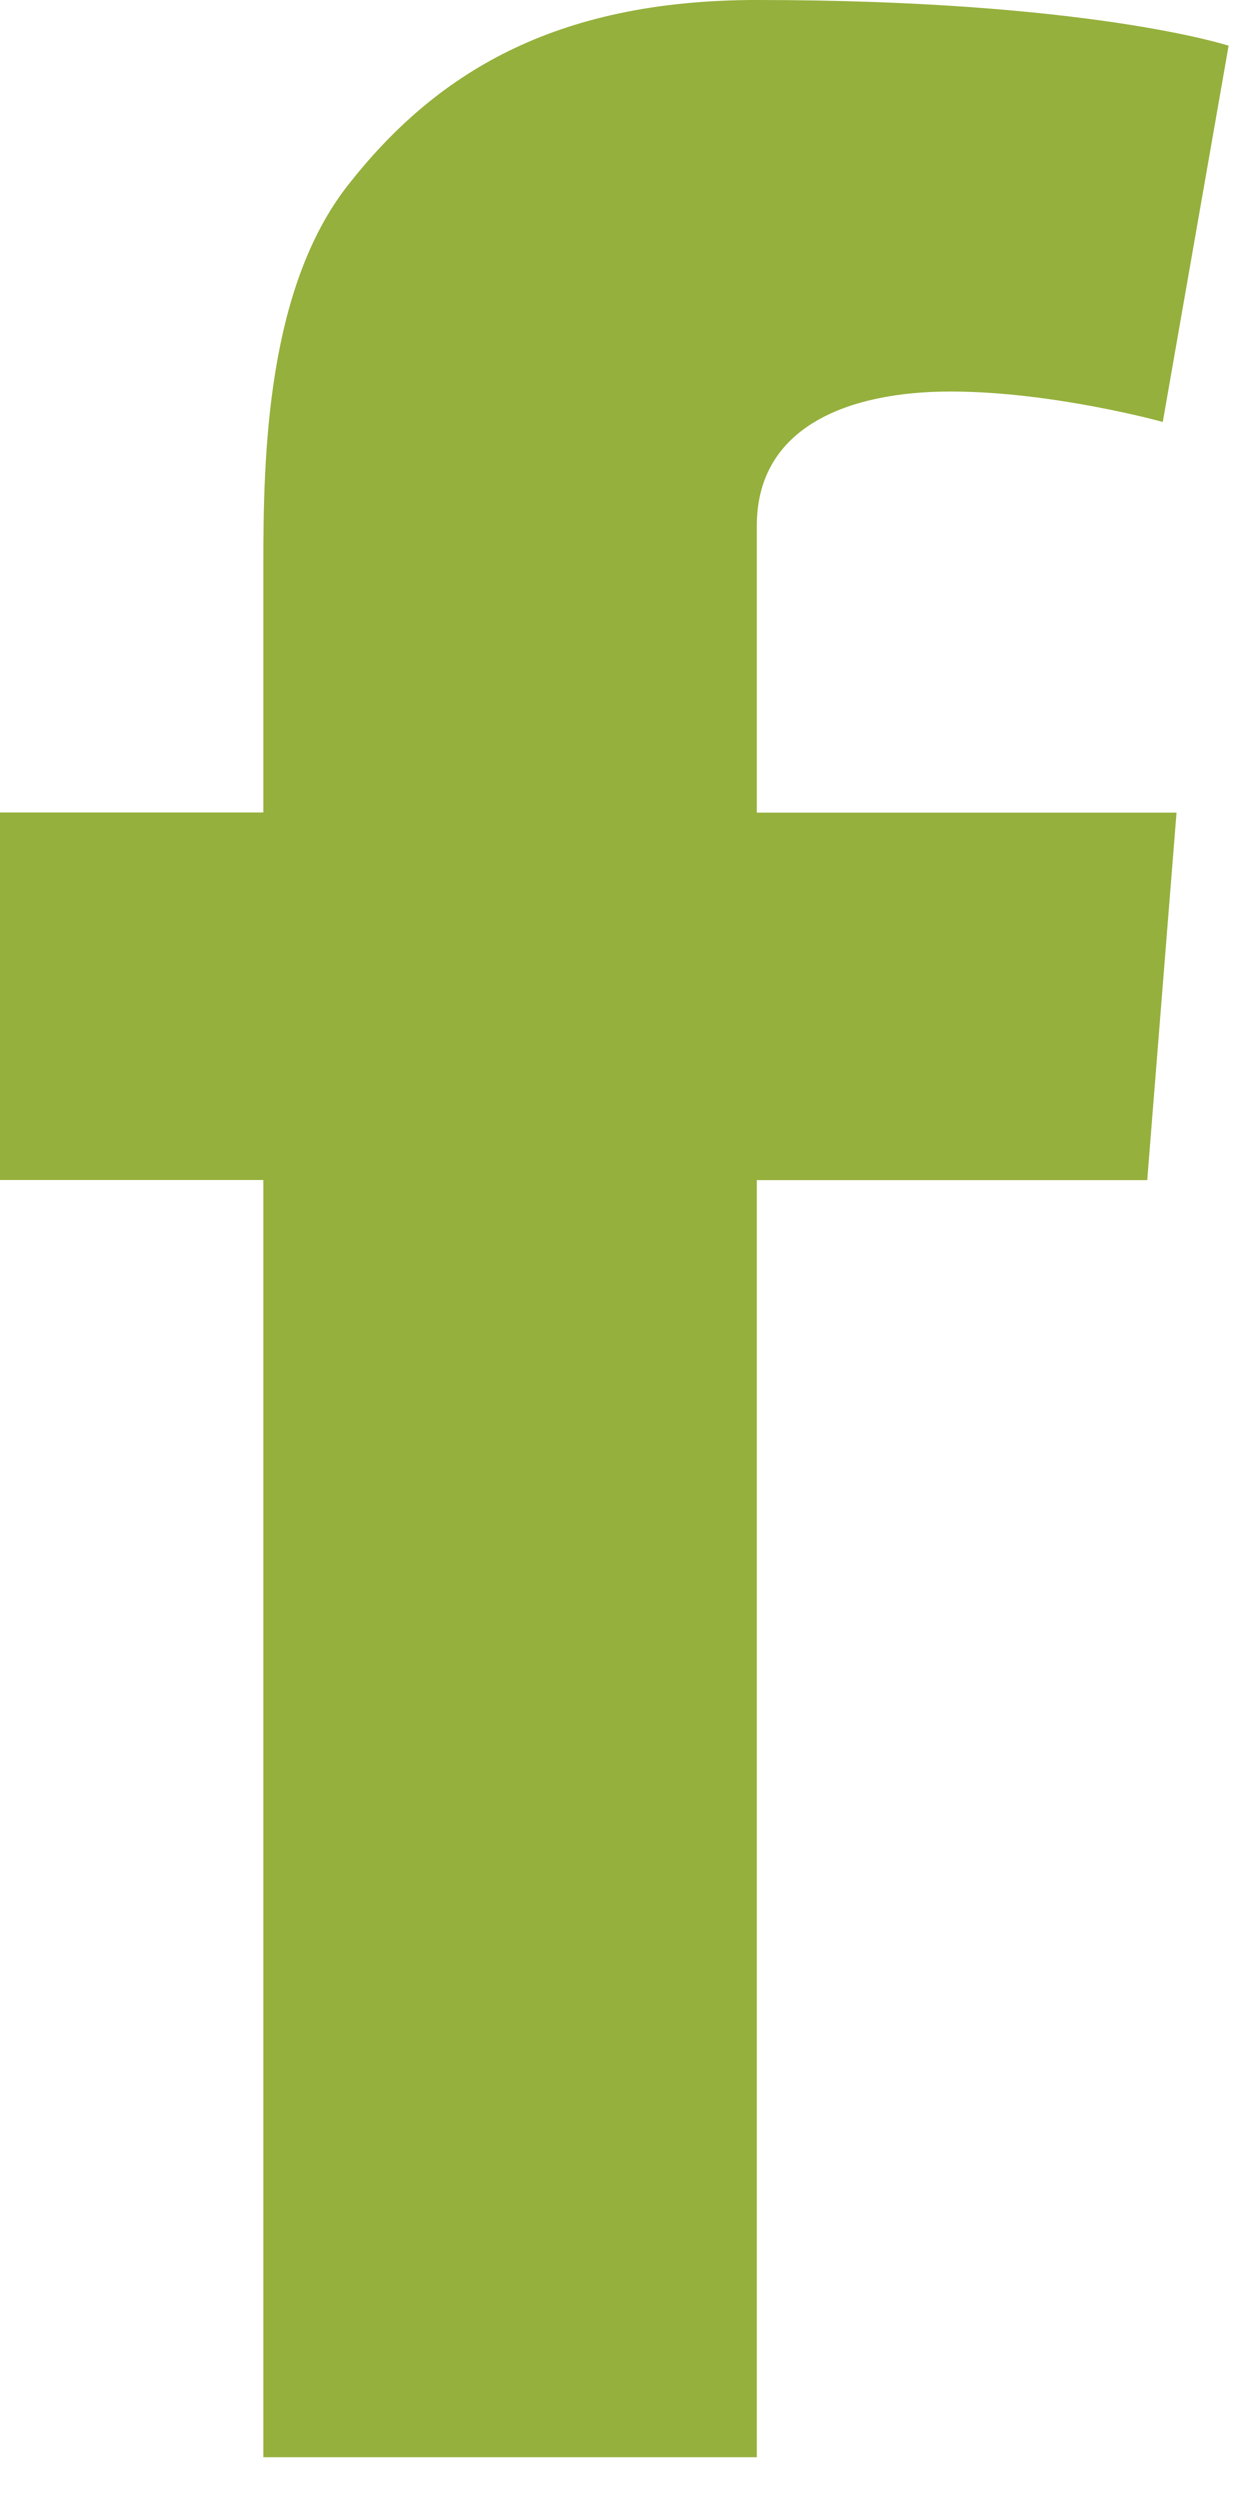 <svg width="9" height="18" viewBox="0 0 9 18" fill="none" xmlns="http://www.w3.org/2000/svg">
<path d="M0 5.85H1.896V5.02V4.208V4.072C1.896 3.289 1.918 2.08 2.507 1.331C3.129 0.538 3.981 0 5.449 0C7.839 0 8.846 0.329 8.846 0.329L8.372 3.038C8.372 3.038 7.582 2.819 6.844 2.819C6.107 2.819 5.449 3.073 5.449 3.785V4.073V5.021V5.851H8.471L8.26 8.497H5.449V17.692H1.896V8.496H0V5.85Z" fill="#95B03C"/>
</svg>
